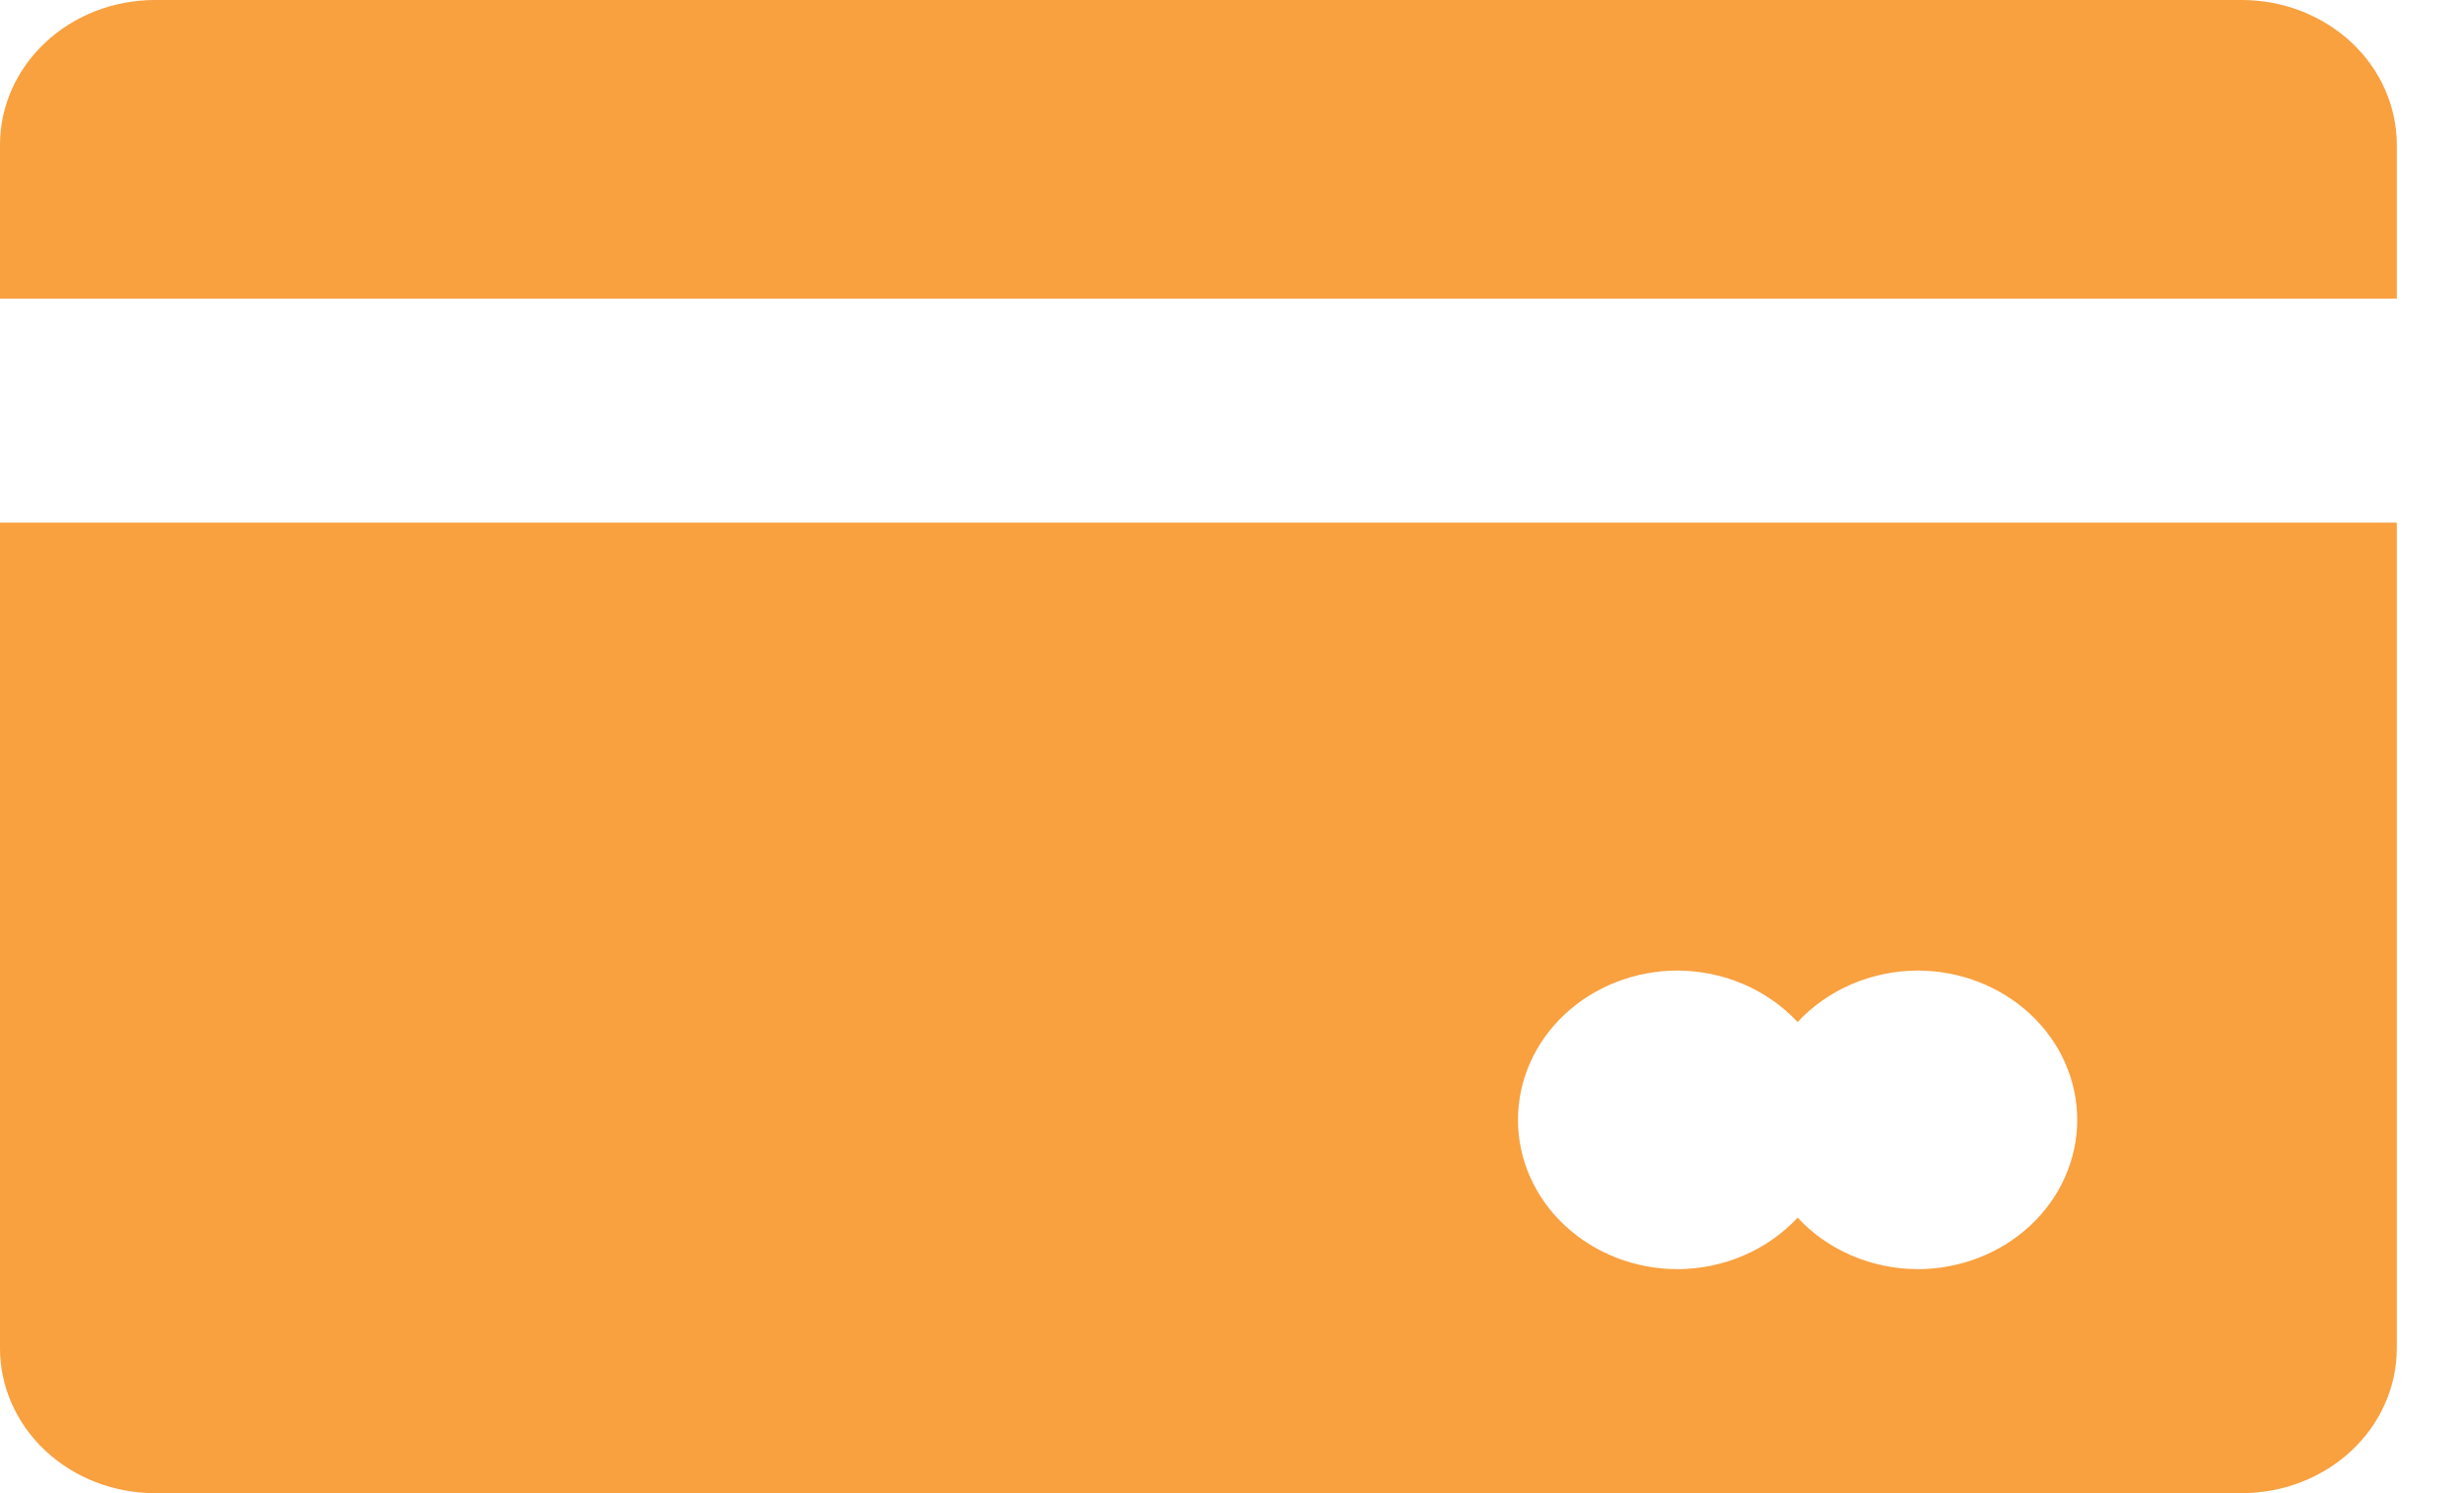<svg width="33" height="20" viewBox="0 0 33 20" fill="none" xmlns="http://www.w3.org/2000/svg">
<path d="M32.1 1.94V4H0V1.94C0 1.425 0.219 0.932 0.608 0.568C0.997 0.204 1.525 0 2.076 0L30.024 0C30.297 0 30.567 0.05 30.819 0.148C31.07 0.245 31.299 0.388 31.492 0.568C31.685 0.748 31.838 0.962 31.942 1.198C32.046 1.433 32.1 1.685 32.1 1.94Z" fill="#F9A03F"/>
<path d="M0 7V18.06C0 18.575 0.219 19.068 0.608 19.432C0.997 19.796 1.525 20 2.076 20H30.024C30.297 20 30.567 19.95 30.819 19.852C31.07 19.755 31.299 19.612 31.492 19.432C31.685 19.252 31.838 19.038 31.942 18.802C32.046 18.567 32.1 18.315 32.1 18.06V7H0ZM25.68 17C25.375 16.998 25.075 16.936 24.798 16.817C24.521 16.698 24.275 16.525 24.075 16.31C23.875 16.525 23.629 16.698 23.352 16.817C23.076 16.936 22.775 16.998 22.47 17C21.902 17 21.358 16.789 20.957 16.414C20.555 16.039 20.33 15.53 20.33 15C20.33 14.47 20.555 13.961 20.957 13.586C21.358 13.211 21.902 13 22.47 13C22.775 13.002 23.076 13.064 23.352 13.183C23.629 13.302 23.875 13.475 24.075 13.69C24.275 13.475 24.521 13.302 24.798 13.183C25.075 13.064 25.375 13.002 25.68 13C26.248 13 26.792 13.211 27.193 13.586C27.595 13.961 27.82 14.47 27.82 15C27.82 15.53 27.595 16.039 27.193 16.414C26.792 16.789 26.248 17 25.68 17Z" fill="#F9A03F"/>
</svg>
